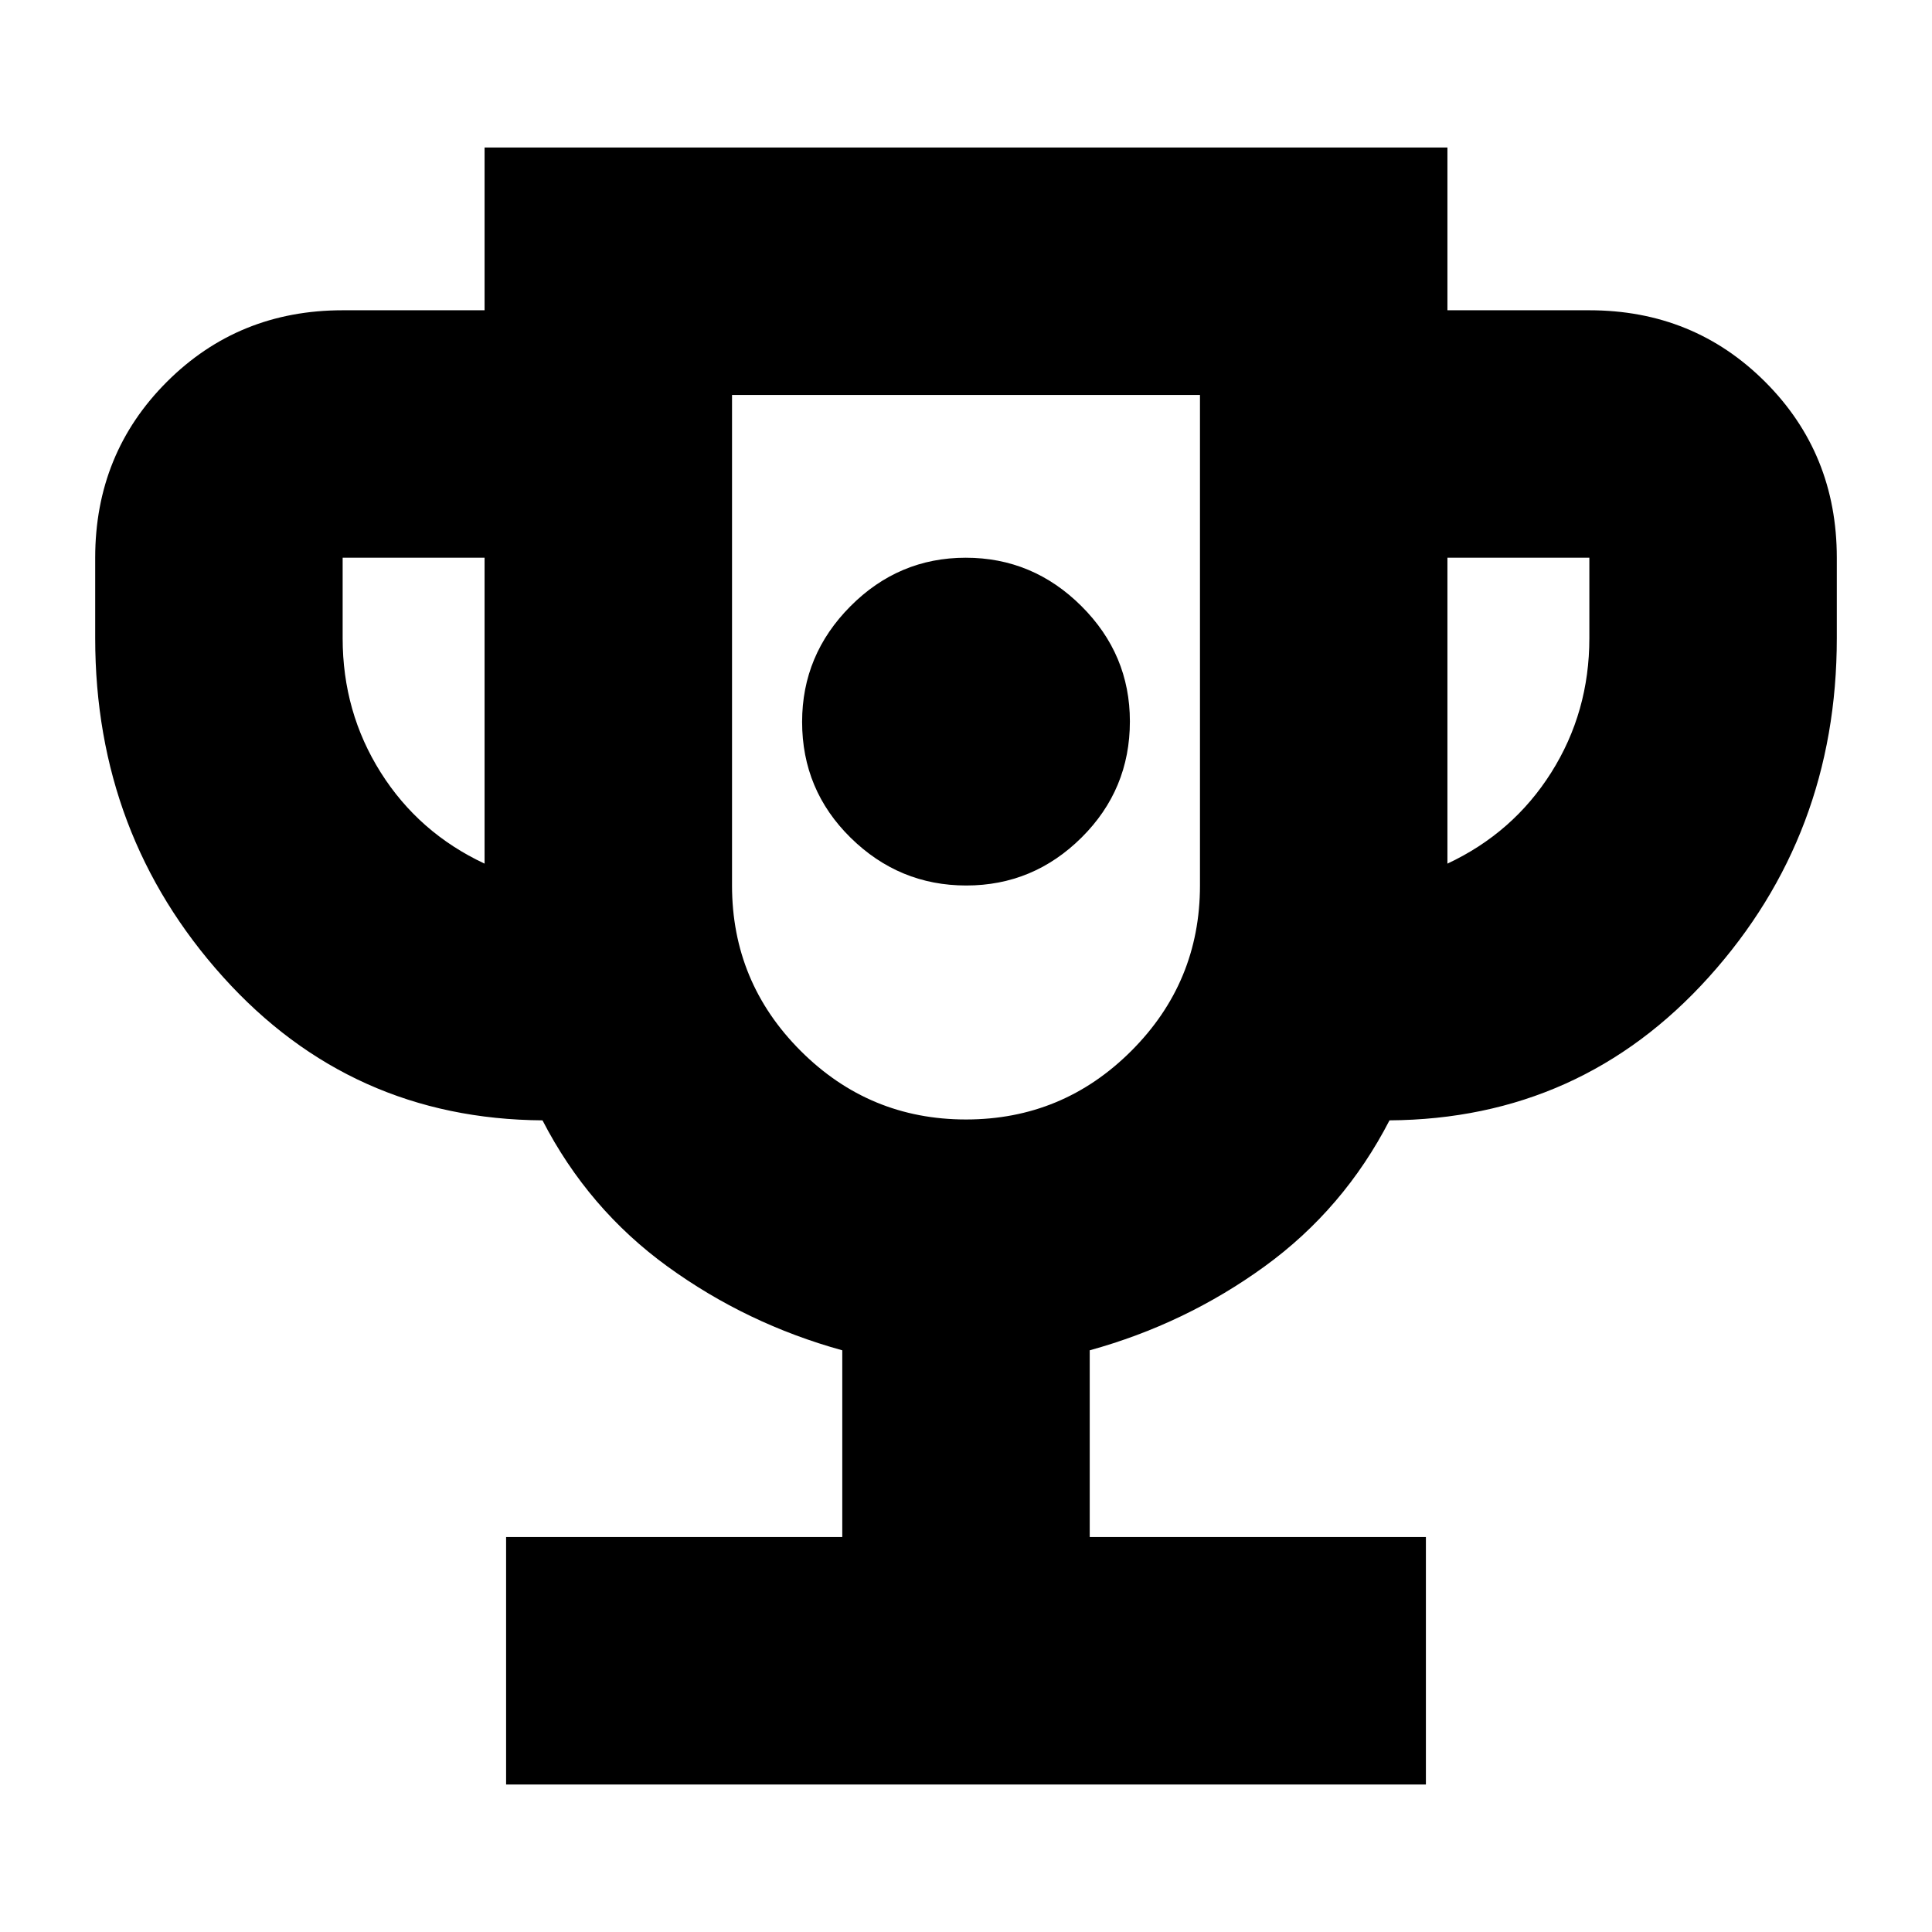 <svg xmlns="http://www.w3.org/2000/svg" height="24" viewBox="0 -960 960 960" width="24"><path d="M480.124-520q33.311 0 57.311-23.841 24-23.842 24-57.718 0-33.311-24.124-57.311t-57.435-24q-33.311 0-57.311 24.124t-24 57.435q0 33.876 24.124 57.594Q446.813-520 480.124-520ZM251.479-73.304V-196.26h167.042v-92.782q-47.565-13.13-86.913-41.695-39.348-28.566-62.043-72.566-95.175-.651-158.719-71.239Q47.302-545.13 47.302-642.87v-40q0-51.782 35.587-87.37 35.588-35.587 87.371-35.587h70.522v-80.869h478.436v80.869h70.522q51.783 0 87.371 35.587 35.587 35.588 35.587 87.37v40q0 97.74-63.544 168.327-63.544 70.588-158.719 71.239-22.695 44-62.043 72.566-39.348 28.565-86.913 41.695v92.782h167.042v122.957H251.479ZM240.782-530.87v-152H170.26v40q0 36.696 18.913 66.696t51.609 45.304ZM480-403.739q48.065 0 82.163-34.098T596.261-520v-243.739H363.739V-520q0 48.065 34.098 82.163T480-403.739ZM719.218-530.87q32.696-15.304 51.609-45.304 18.913-30 18.913-66.696v-40h-70.522v152ZM480-583.739Z"/></svg>